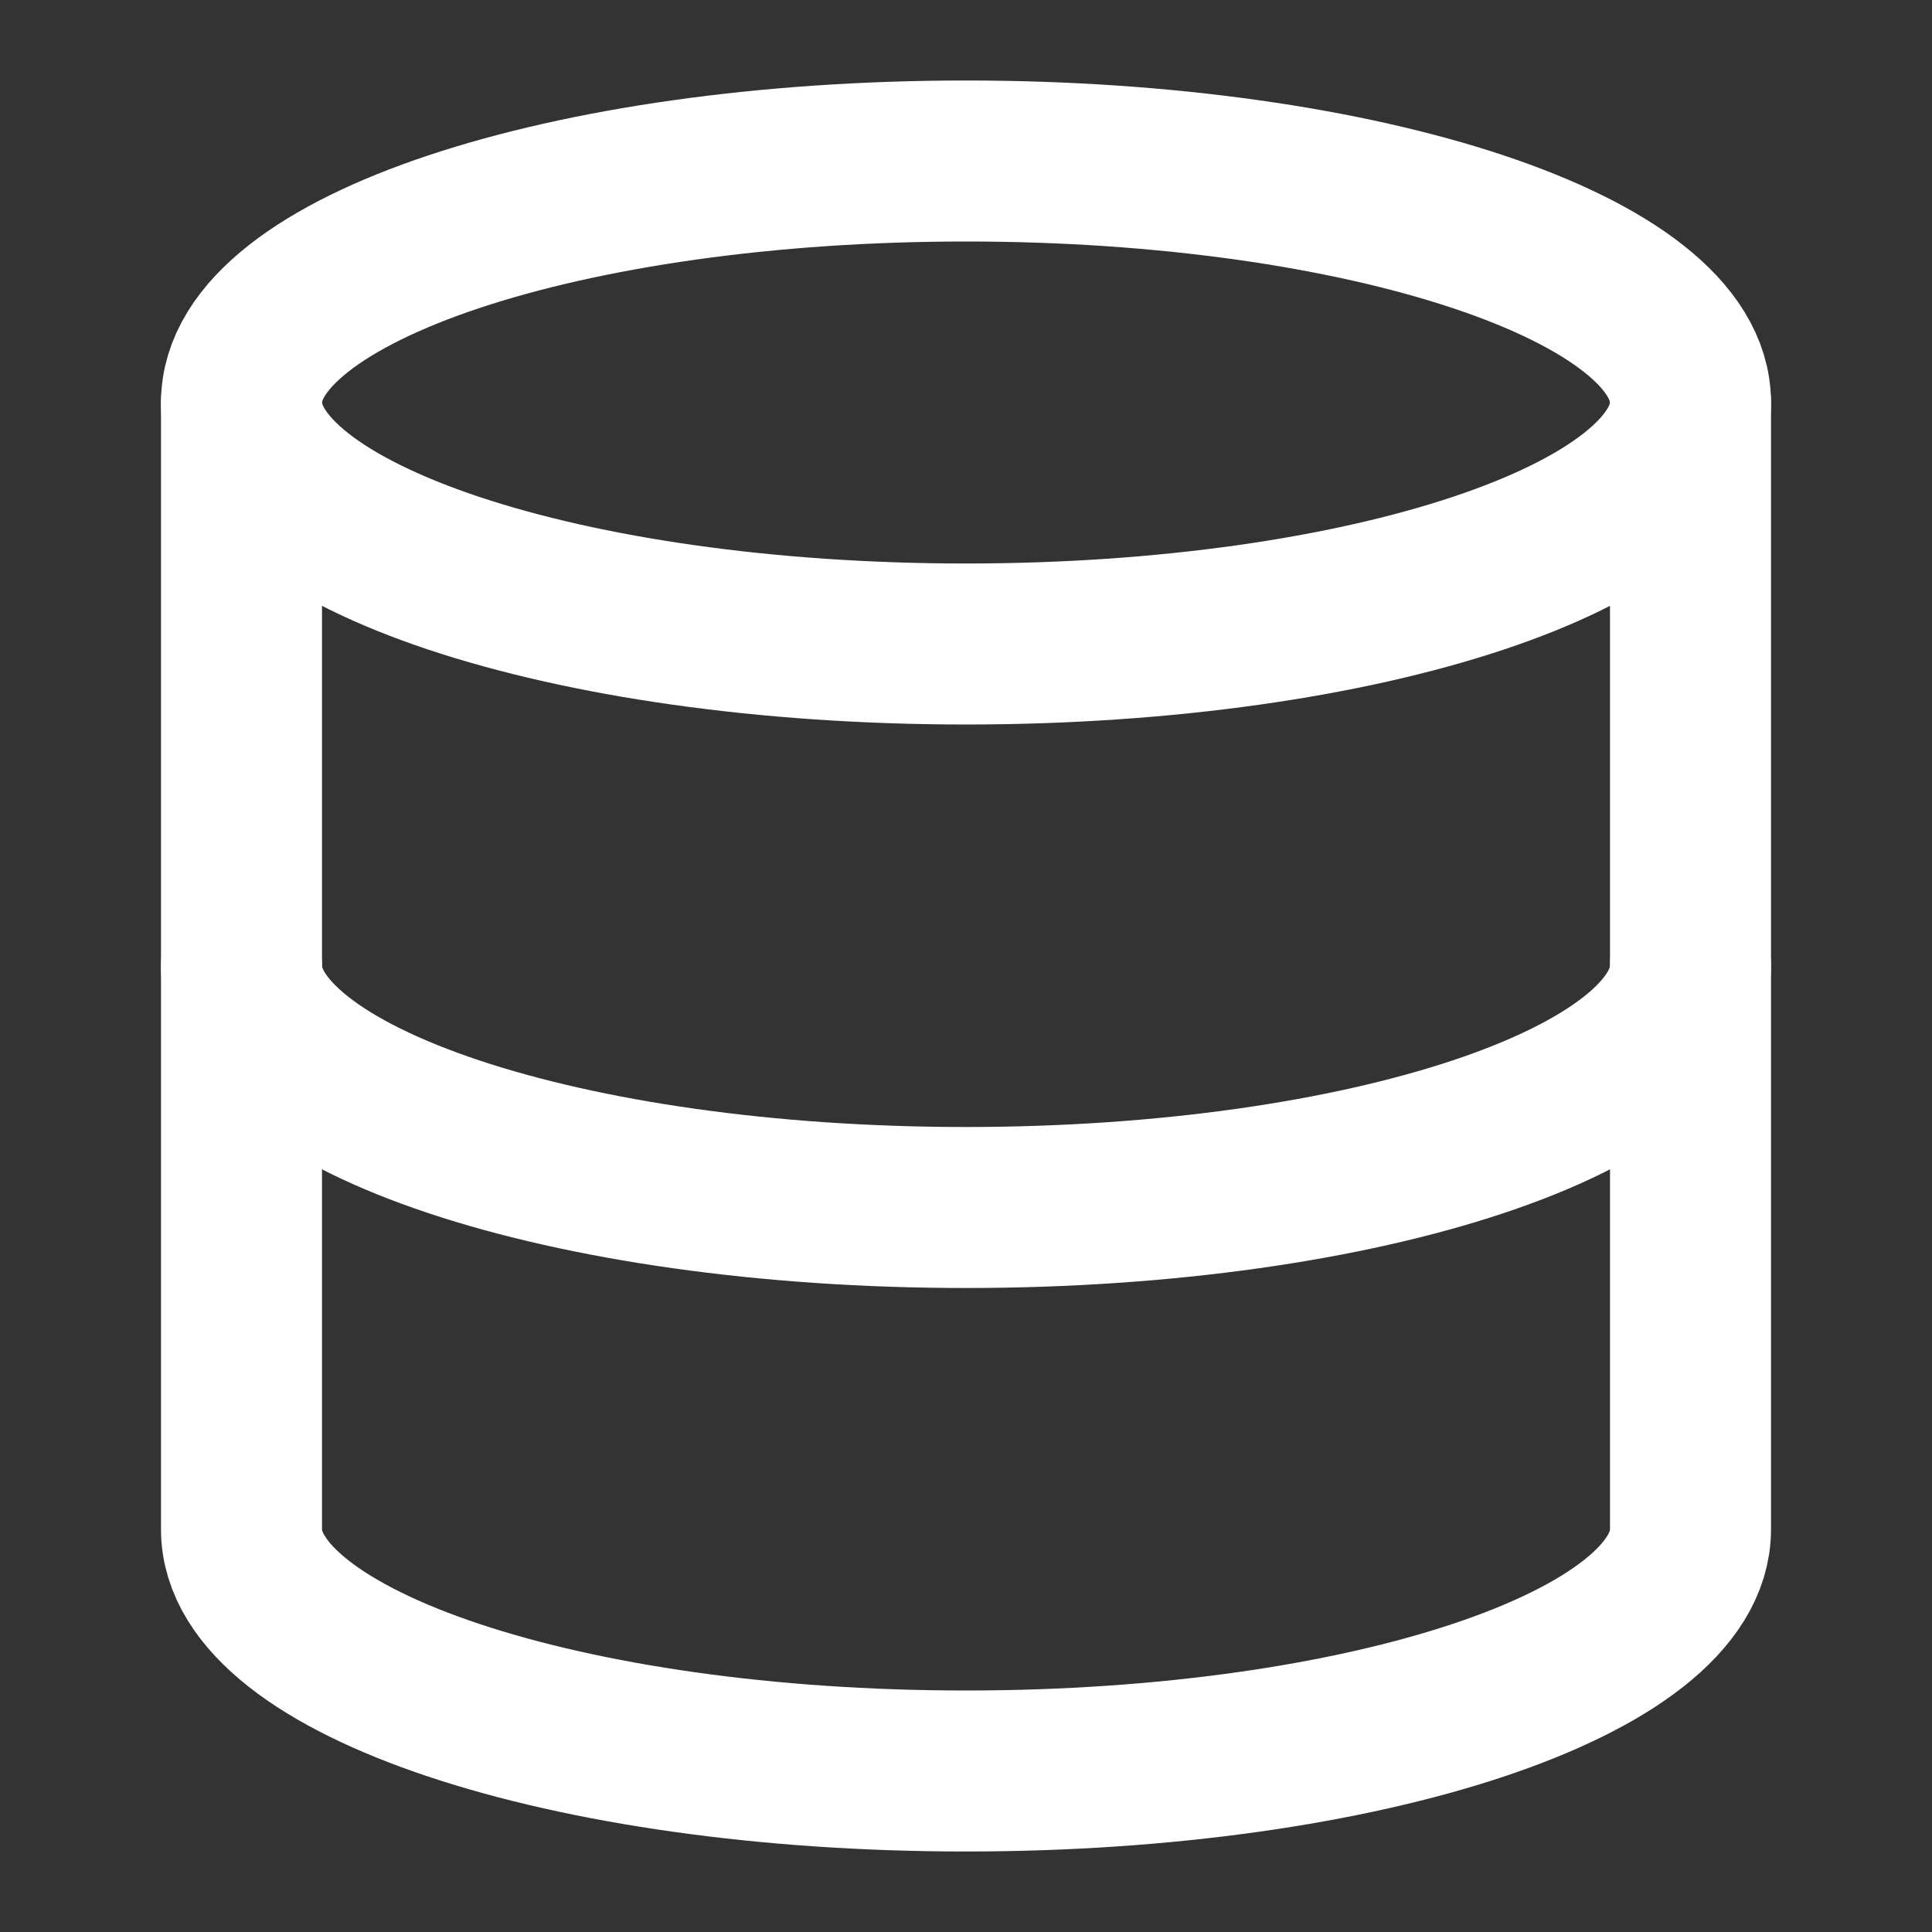 <svg height="18" viewBox="0 0 18 18" width="18" xmlns="http://www.w3.org/2000/svg"><rect x="0" y="0" width="18" height="18" fill="#333333" stroke="none"/><g fill="none" stroke="#fff" stroke-linecap="round" stroke-linejoin="round" stroke-width="2" transform="scale(.75)"><path d="m21 5c0 1.656-4.031 3-9 3s-9-1.344-9-3 4.031-3 9-3 9 1.344 9 3zm0 0"/><path d="m3 5v14c0 1.656 4.031 3 9 3s9-1.344 9-3v-14"/><path d="m3 12c0 1.656 4.031 3 9 3s9-1.344 9-3"/></g></svg>